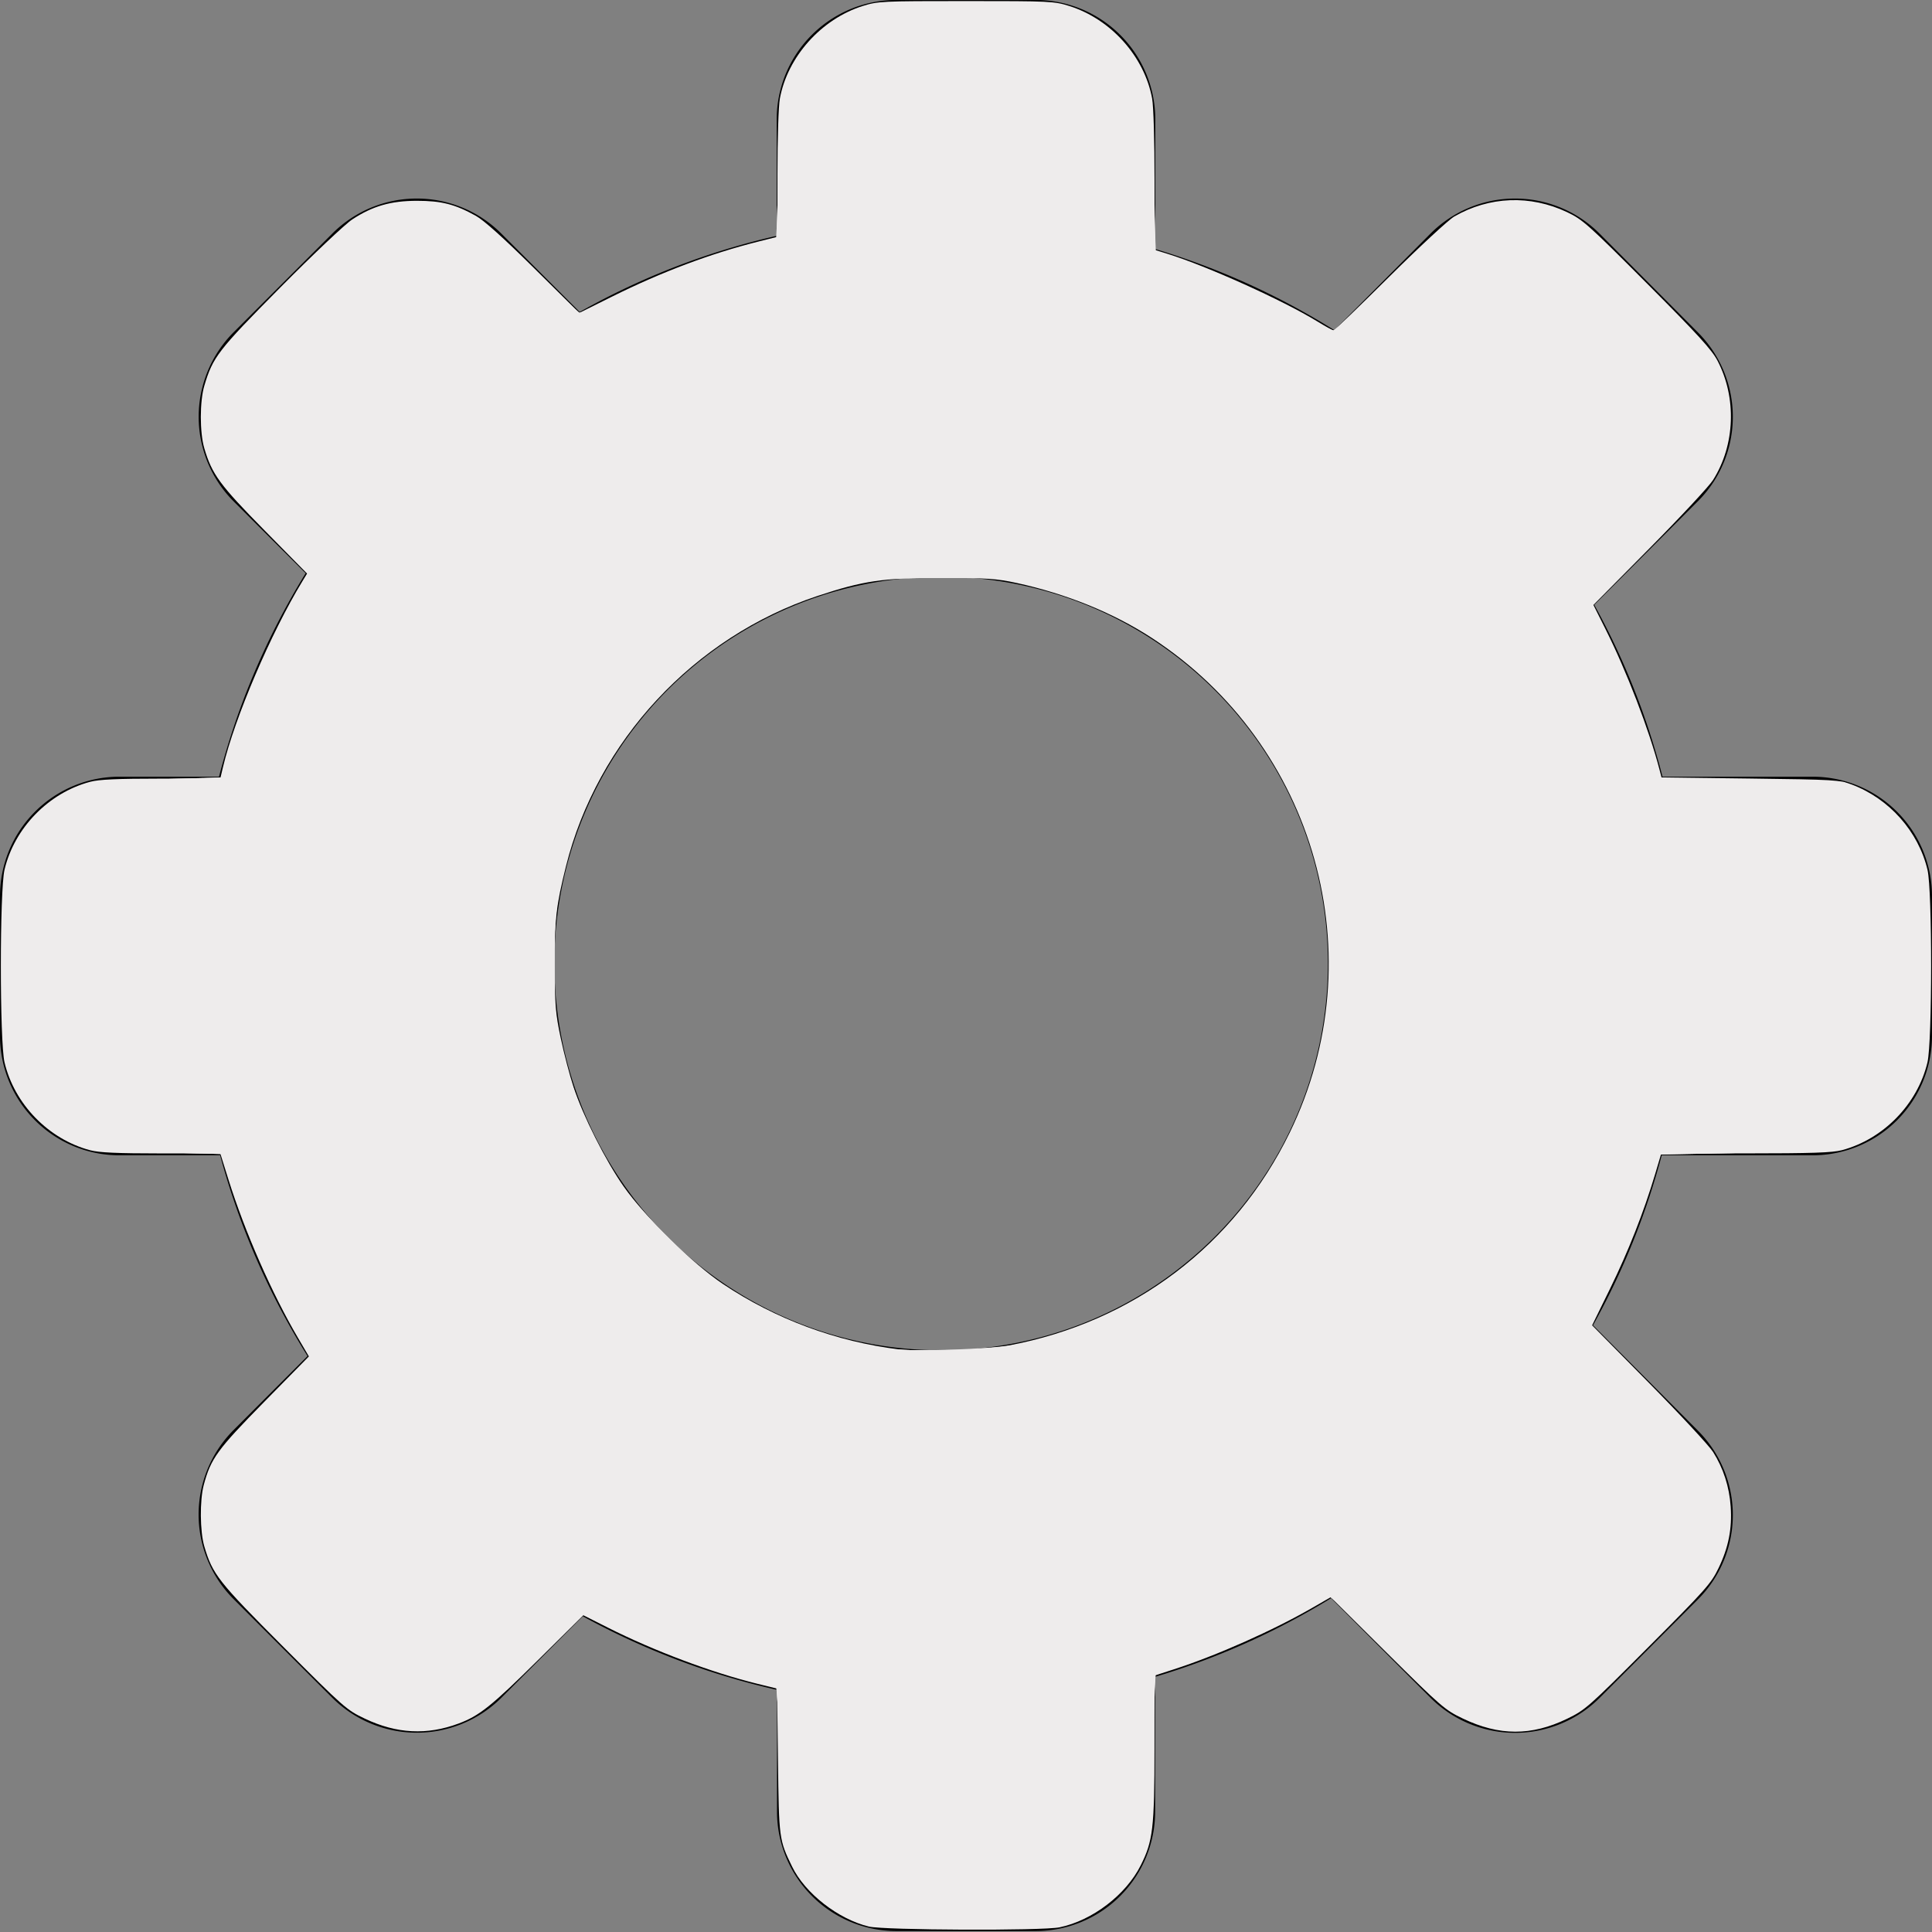 <?xml version="1.0" encoding="UTF-8" standalone="no"?>
<svg
   id="Layer_1"
   data-name="Layer 1"
   viewBox="0 0 122.88 122.88"
   version="1.1"
   sodipodi:docname="settings.svg"
   inkscape:version="1.2 (dc2aedaf03, 2022-05-15)"
   xmlns:inkscape="http://www.inkscape.org/namespaces/inkscape"
   xmlns:sodipodi="http://sodipodi.sourceforge.net/DTD/sodipodi-0.dtd"
   xmlns="http://www.w3.org/2000/svg"
   xmlns:svg="http://www.w3.org/2000/svg"
   xmlns:rdf="http://www.w3.org/1999/02/22-rdf-syntax-ns#"
   xmlns:cc="http://creativecommons.org/ns#"
   xmlns:dc="http://purl.org/dc/elements/1.1/">
  <rect x="0" y="0" width="122.88" height="122.88" fill="#808080" stroke="none"/>
  <sodipodi:namedview
     id="namedview63"
     pagecolor="#505050"
     bordercolor="#eeeeee"
     borderopacity="1"
     inkscape:showpageshadow="0"
     inkscape:pageopacity="0"
     inkscape:pagecheckerboard="0"
     inkscape:deskcolor="#505050"
     showgrid="false"
     inkscape:zoom="7.0882163"
     inkscape:cx="28.004224"
     inkscape:cy="61.510538"
     inkscape:window-width="1914"
     inkscape:window-height="1039"
     inkscape:window-x="1920"
     inkscape:window-y="35"
     inkscape:window-maximized="1"
     inkscape:current-layer="Layer_1" />
  <defs
     id="defs56">
    <style
       id="style54">.cls-1{fill-rule:evenodd;}</style>
  </defs>
  <title
     id="title58">gear</title>
  <path
     class="cls-1"
     d="M73.48,15.84A46.87,46.87,0,0,1,84.87,21L91,14.84a7.6,7.6,0,0,1,10.72,0L108,21.15a7.6,7.6,0,0,1,0,10.72l-6.6,6.6a46.6,46.6,0,0,1,4.34,10.93h9.52A7.6,7.6,0,0,1,122.88,57V65.9a7.6,7.6,0,0,1-7.58,7.58h-9.61a46.83,46.83,0,0,1-4.37,10.81L108,91a7.6,7.6,0,0,1,0,10.72L101.73,108A7.61,7.61,0,0,1,91,108l-6.34-6.35a47.22,47.22,0,0,1-11.19,5v8.59a7.6,7.6,0,0,1-7.58,7.58H57a7.6,7.6,0,0,1-7.58-7.58v-7.76a47.39,47.39,0,0,1-12.35-4.68L31.87,108a7.62,7.62,0,0,1-10.72,0l-6.31-6.31a7.61,7.61,0,0,1,0-10.72l4.72-4.72A47.38,47.38,0,0,1,14,73.48H7.58A7.6,7.6,0,0,1,0,65.9V57A7.6,7.6,0,0,1,7.58,49.4h6.35a47.2,47.2,0,0,1,5.51-12.94l-4.6-4.59a7.62,7.62,0,0,1,0-10.72l6.31-6.31a7.6,7.6,0,0,1,10.72,0l5,5A46.6,46.6,0,0,1,49.4,15V7.58A7.6,7.6,0,0,1,57,0H65.9a7.6,7.6,0,0,1,7.58,7.58v8.26ZM59.86,36.68a24.6,24.6,0,1,1-24.6,24.59,24.59,24.59,0,0,1,24.6-24.59Z"
     id="path60" />
  <path
     style="fill:#eeecec;stroke-width:0.141;fill-opacity:1"
     d="m 55.265,122.535 c -1.959,-0.474 -4.062,-2.117 -4.887,-3.817 -0.827,-1.702 -0.834,-1.761 -0.896,-6.717 l -0.057,-4.601 -1.256,-0.308 c -2.894,-0.71 -6.585,-2.097 -9.514,-3.575 l -1.552,-0.783 -2.893,2.86 c -2.953,2.918 -3.72,3.532 -5.032,4.023 -2.019,0.755 -3.945,0.657 -5.971,-0.306 -1.162,-0.552 -1.322,-0.692 -5.158,-4.539 -4.178,-4.189 -4.53,-4.637 -5.057,-6.429 -0.275,-0.936 -0.292,-2.92 -0.034,-3.889 0.451,-1.691 0.861,-2.255 3.845,-5.29 l 2.843,-2.892 -0.704,-1.199 c -1.648,-2.805 -3.374,-6.737 -4.412,-10.052 l -0.519,-1.658 -3.761,-0.002 c -2.808,-0.001 -3.953,-0.053 -4.518,-0.203 -2.647,-0.704 -4.818,-2.935 -5.445,-5.594 -0.31,-1.313 -0.31,-10.931 0,-12.245 0.627,-2.658 2.798,-4.889 5.445,-5.594 0.566,-0.151 1.71,-0.202 4.517,-0.203 l 3.76,-0.002 0.176,-0.741 c 0.742,-3.127 3.054,-8.537 5.048,-11.81 L 19.53,36.48 16.815,33.723 c -2.842,-2.886 -3.336,-3.56 -3.822,-5.216 -0.294,-1 -0.293,-2.976 0.002,-3.97 0.543,-1.831 0.868,-2.25 4.832,-6.251 2.111,-2.13 4.117,-4.027 4.577,-4.329 1.299,-0.853 2.454,-1.185 4.118,-1.185 1.56,9.9e-5 2.412,0.217 3.739,0.953 0.515,0.285 1.753,1.397 3.68,3.303 l 2.904,2.873 2.104,-1.046 c 3.138,-1.56 6.25,-2.73 9.289,-3.492 l 1.21,-0.303 v -3.978 c 0,-2.269 0.066,-4.337 0.154,-4.815 0.489,-2.66 2.636,-5.056 5.272,-5.886 0.956,-0.301 1.206,-0.313 6.566,-0.313 5.36,0 5.61,0.012 6.566,0.313 2.651,0.834 4.78,3.211 5.272,5.886 0.09,0.49 0.154,2.661 0.154,5.229 v 4.392 l 0.811,0.252 c 2.548,0.792 7.325,2.947 9.555,4.312 0.509,0.311 0.968,0.566 1.022,0.566 0.053,0 1.655,-1.546 3.56,-3.436 1.904,-1.89 3.753,-3.604 4.109,-3.808 2.236,-1.289 4.835,-1.39 7.184,-0.279 0.986,0.467 1.331,0.775 5.086,4.541 3.226,3.235 4.117,4.212 4.476,4.901 1.235,2.372 1.125,5.359 -0.281,7.592 -0.248,0.394 -2.062,2.344 -4.03,4.332 l -3.579,3.616 0.768,1.534 c 1.345,2.684 2.779,6.416 3.436,8.941 l 0.129,0.494 5.638,0.071 c 5.381,0.067 5.676,0.085 6.463,0.382 2.391,0.903 4.241,2.99 4.817,5.436 0.305,1.295 0.302,10.926 -0.004,12.226 -0.627,2.658 -2.798,4.889 -5.445,5.594 -0.593,0.158 -1.924,0.202 -6.121,0.203 l -5.364,0.002 -0.389,1.305 c -0.716,2.402 -1.712,4.935 -2.866,7.291 l -1.145,2.337 3.621,3.668 c 1.991,2.017 3.827,3.995 4.078,4.395 0.65,1.032 1.028,2.207 1.115,3.464 0.098,1.405 -0.139,2.599 -0.776,3.922 -0.469,0.975 -0.821,1.37 -4.469,5.026 -3.81,3.819 -4.005,3.99 -5.159,4.549 -2.273,1.1 -4.315,1.096 -6.631,-0.014 -1.143,-0.547 -1.368,-0.742 -4.802,-4.146 l -3.602,-3.571 -1.124,0.648 c -2.529,1.46 -6.114,3.055 -8.848,3.938 l -1.234,0.399 -0.003,4.591 c -0.003,5.131 -0.096,5.924 -0.878,7.483 -0.94,1.873 -3.079,3.506 -5.158,3.937 -1.098,0.227 -11.155,0.186 -12.129,-0.049 z M 64.157,85.575 C 72.099,84.086 78.559,79.189 82.038,72.021 87.463,60.843 83.701,47.38 73.25,40.568 70.817,38.982 67.831,37.769 64.668,37.08 c -1.283,-0.279 -1.876,-0.319 -4.78,-0.324 -3.719,-0.006 -4.972,0.177 -7.9,1.151 -7.849,2.612 -14.007,9.231 -15.989,17.185 -0.632,2.538 -0.729,3.392 -0.719,6.347 0.009,2.488 0.054,3.03 0.383,4.585 0.205,0.97 0.57,2.367 0.811,3.104 0.599,1.833 2.062,4.733 3.202,6.349 1.37,1.942 4.382,4.899 6.298,6.183 3.339,2.238 7.226,3.68 11.234,4.168 1.138,0.139 5.757,-0.03 6.95,-0.254 z"
     id="path415" />
  <path
     style="fill:#eeecec;fill-opacity:1;stroke-width:0.141"
     d="m 55.127,122.38 c -2.703,-0.728 -5.024,-3.252 -5.403,-5.876 -0.071,-0.489 -0.136,-2.223 -0.145,-3.852 -0.009,-1.629 -0.058,-3.499 -0.109,-4.153 l -0.092,-1.191 -1.199,-0.302 c -2.726,-0.686 -5.476,-1.702 -8.859,-3.274 l -2.299,-1.068 -2.639,2.603 c -2.942,2.902 -3.577,3.446 -4.647,3.983 -2.138,1.073 -4.426,1.015 -6.739,-0.17 -0.85,-0.435 -1.491,-1.009 -4.599,-4.11 -1.986,-1.982 -3.906,-4.007 -4.266,-4.5 -0.898,-1.228 -1.222,-2.335 -1.222,-4.176 0,-2.69 0.473,-3.511 4.214,-7.31 l 2.624,-2.665 -0.534,-0.941 C 17.426,82.228 15.527,77.928 14.585,74.897 L 14.12,73.399 10.171,73.297 C 5.687,73.18 5.098,73.071 3.618,72.083 1.981,70.99 0.739,69.199 0.346,67.365 c -0.255,-1.189 -0.255,-10.662 0,-11.851 C 0.74,53.673 2.043,51.806 3.662,50.758 5.114,49.819 5.833,49.687 10.211,49.56 l 3.863,-0.112 0.463,-1.552 c 1.036,-3.474 2.504,-6.857 4.662,-10.743 L 19.602,36.427 17.062,33.829 c -1.397,-1.429 -2.771,-2.946 -3.054,-3.373 -0.801,-1.207 -1.1,-2.271 -1.1,-3.914 0,-1.676 0.31,-2.823 1.074,-3.97 0.284,-0.427 2.238,-2.494 4.342,-4.594 3.405,-3.399 3.937,-3.874 4.846,-4.328 1.319,-0.659 2.346,-0.866 3.846,-0.776 1.339,0.081 2.411,0.428 3.455,1.12 0.371,0.246 1.952,1.697 3.514,3.226 l 2.839,2.779 0.986,-0.5 c 3.323,-1.684 6.831,-3.072 9.849,-3.895 l 1.718,-0.469 0.154,-4.57 C 49.704,5.44 49.744,5.23 50.879,3.531 51.941,1.941 53.898,0.605 55.64,0.282 c 0.989,-0.183 10.612,-0.183 11.601,0 2.816,0.522 5.503,3.28 5.92,6.075 0.074,0.5 0.182,2.868 0.239,5.263 l 0.103,4.354 1.481,0.529 c 2.787,0.994 5.846,2.375 8.127,3.668 0.826,0.468 1.589,0.851 1.695,0.851 0.106,0 1.733,-1.5 3.615,-3.332 1.882,-1.833 3.676,-3.506 3.986,-3.718 0.922,-0.63 2.14,-1.016 3.456,-1.095 1.496,-0.09 2.523,0.116 3.846,0.771 0.912,0.452 1.414,0.899 4.698,4.187 2.022,2.024 3.949,4.044 4.281,4.488 1.495,1.996 1.715,5.204 0.518,7.565 -0.376,0.742 -2.888,3.5 -5.976,6.563 l -1.972,1.956 0.891,1.874 c 1.339,2.819 2.769,6.556 3.305,8.639 l 0.154,0.6 2.499,0.012 c 1.374,0.007 3.997,0.056 5.828,0.109 l 3.329,0.097 1.114,0.549 c 1.395,0.687 2.786,2.024 3.427,3.294 0.859,1.701 0.905,2.102 0.907,7.789 8.5e-4,3.657 -0.051,5.395 -0.18,5.996 -0.541,2.531 -2.66,4.86 -5.068,5.568 -0.819,0.241 -1.608,0.289 -6.402,0.386 l -5.468,0.112 -0.834,2.469 c -0.768,2.275 -1.328,3.623 -2.976,7.169 l -0.611,1.315 2.821,2.847 c 4.872,4.917 5.296,5.45 5.764,7.248 0.275,1.058 0.268,2.898 -0.015,3.862 -0.516,1.757 -0.905,2.251 -4.994,6.348 -3.379,3.386 -4.01,3.955 -4.882,4.405 -2.442,1.26 -4.432,1.263 -6.969,0.01 -0.946,-0.467 -1.426,-0.887 -4.597,-4.024 -1.948,-1.926 -3.616,-3.503 -3.708,-3.503 -0.092,0 -0.41,0.154 -0.708,0.341 -0.803,0.507 -4.346,2.263 -5.764,2.856 -0.681,0.285 -1.999,0.786 -2.93,1.113 l -1.693,0.595 -0.089,1.392 c -0.049,0.766 -0.098,2.884 -0.108,4.707 -0.021,3.598 -0.163,4.688 -0.765,5.873 -0.879,1.73 -2.723,3.29 -4.561,3.857 -0.866,0.268 -1.285,0.285 -6.519,0.277 -4.353,-0.007 -5.757,-0.053 -6.334,-0.209 z M 64.806,85.5 C 78.302,82.734 86.899,69.518 83.989,56.008 82.82,50.577 79.766,45.582 75.508,42.138 72.545,39.741 69.63,38.298 65.531,37.199 l -1.622,-0.435 -3.88,-0.006 c -4.252,-0.007 -4.916,0.075 -7.611,0.938 -4.117,1.319 -7.419,3.392 -10.459,6.567 -3.172,3.312 -5.16,7.054 -6.286,11.833 -0.378,1.603 -0.395,1.832 -0.395,5.203 7.06e-4,3.372 0.018,3.598 0.393,5.149 0.79,3.27 2.006,6.124 3.726,8.747 1.064,1.623 4.875,5.432 6.525,6.523 3.022,1.998 6.185,3.27 9.93,3.995 1.581,0.306 7.054,0.175 8.953,-0.214 z"
     id="path1455" />
  <path
     style="fill:#eeecec;fill-opacity:1;stroke-width:0.141"
     d="m 55.283,122.451 c -1.266,-0.251 -3.266,-1.582 -4.173,-2.78 -0.722,-0.952 -1.235,-2.128 -1.387,-3.177 -0.07,-0.484 -0.135,-2.182 -0.145,-3.773 -0.01,-1.591 -0.059,-3.458 -0.109,-4.149 l -0.091,-1.257 -1.481,-0.389 c -2.91,-0.763 -5.762,-1.836 -9.063,-3.408 l -1.798,-0.856 -2.858,2.808 c -3.066,3.012 -3.912,3.671 -5.334,4.15 -1.944,0.655 -3.882,0.48 -5.831,-0.526 -0.866,-0.447 -1.497,-1.011 -4.614,-4.124 -1.986,-1.983 -3.905,-4.009 -4.266,-4.501 -0.893,-1.219 -1.223,-2.336 -1.223,-4.142 0,-2.718 0.476,-3.549 4.2,-7.332 l 2.639,-2.681 -0.463,-0.799 C 17.613,82.631 15.562,78 14.581,74.898 l -0.473,-1.497 -3.943,-0.104 C 6.903,73.212 6.074,73.148 5.359,72.927 2.958,72.186 0.876,69.876 0.344,67.365 c -0.251,-1.185 -0.251,-10.665 0,-11.851 C 0.883,52.969 2.991,50.658 5.426,49.943 6.18,49.722 7.052,49.652 10.208,49.56 l 3.859,-0.112 0.472,-1.627 c 0.824,-2.841 2.821,-7.446 4.536,-10.459 l 0.535,-0.94 -2.409,-2.446 c -3.789,-3.847 -4.292,-4.721 -4.292,-7.454 0,-1.656 0.314,-2.809 1.075,-3.95 0.285,-0.427 2.238,-2.495 4.342,-4.595 3.412,-3.407 3.935,-3.874 4.845,-4.328 1.32,-0.658 2.348,-0.864 3.846,-0.774 1.344,0.081 2.411,0.428 3.469,1.129 0.378,0.251 1.935,1.678 3.458,3.172 1.524,1.494 2.843,2.716 2.932,2.716 0.089,0 0.793,-0.317 1.564,-0.704 3.107,-1.559 6.404,-2.83 9.498,-3.661 l 1.439,-0.387 0.154,-4.573 c 0.171,-5.101 0.207,-5.29 1.309,-6.995 1.015,-1.571 3.051,-2.967 4.799,-3.291 0.989,-0.183 10.612,-0.183 11.601,0 1.748,0.324 3.784,1.72 4.799,3.291 1.121,1.735 1.14,1.84 1.31,7.412 l 0.152,4.989 1.481,0.529 c 2.854,1.019 5.322,2.125 7.91,3.545 0.975,0.535 1.839,0.973 1.921,0.973 0.081,0 1.696,-1.499 3.588,-3.331 1.892,-1.832 3.694,-3.505 4.005,-3.718 0.919,-0.631 2.138,-1.017 3.456,-1.097 1.496,-0.09 2.523,0.116 3.846,0.771 0.912,0.452 1.414,0.899 4.698,4.187 2.022,2.024 3.949,4.044 4.281,4.488 1.495,1.996 1.715,5.204 0.518,7.565 -0.376,0.742 -2.888,3.5 -5.976,6.563 l -1.972,1.956 0.891,1.874 c 1.132,2.382 2.287,5.299 2.973,7.511 l 0.537,1.728 2.544,0.012 c 1.399,0.007 4.011,0.056 5.804,0.11 l 3.26,0.098 1.113,0.547 c 2.072,1.017 3.689,3.053 4.152,5.23 0.253,1.187 0.253,10.664 -1.1e-4,11.851 -0.543,2.546 -2.65,4.857 -5.079,5.572 -0.805,0.237 -1.623,0.286 -6.393,0.383 l -5.47,0.112 -0.755,2.257 c -0.891,2.663 -1.169,3.349 -2.585,6.378 l -1.069,2.287 3.601,3.668 c 3.728,3.797 4.266,4.447 4.785,5.781 0.429,1.103 0.525,3.329 0.194,4.476 -0.524,1.814 -0.891,2.284 -5.01,6.411 -3.379,3.386 -4.01,3.955 -4.882,4.405 -2.443,1.26 -4.604,1.256 -7.041,-0.015 -0.829,-0.432 -1.558,-1.077 -4.532,-4.009 -1.95,-1.922 -3.6,-3.493 -3.668,-3.492 -0.068,9.9e-4 -0.409,0.168 -0.758,0.37 -2.294,1.332 -5.844,2.943 -8.676,3.938 l -1.693,0.595 -0.089,1.956 c -0.049,1.076 -0.097,3.194 -0.108,4.707 -0.013,1.779 -0.091,3.089 -0.222,3.706 -0.539,2.544 -2.647,4.746 -5.285,5.521 -0.649,0.191 -1.62,0.223 -6.349,0.21 -3.07,-0.008 -5.845,-0.068 -6.167,-0.131 z M 62.71,85.778 C 66.335,85.477 70.364,84.001 73.714,81.747 81.207,76.706 85.41,67.672 84.426,58.719 83.797,52.991 81.316,47.779 77.322,43.798 74.046,40.533 70.448,38.519 65.531,37.198 l -1.622,-0.436 -3.88,-0.004 c -4.367,-0.005 -5,0.079 -7.936,1.055 -3.967,1.319 -7.187,3.37 -10.149,6.466 -1.781,1.861 -3.034,3.659 -4.195,6.016 -1.741,3.534 -2.379,6.07 -2.505,9.946 -0.098,3.018 0.054,4.658 0.657,7.062 0.66,2.633 1.946,5.532 3.492,7.87 0.9,1.361 3.683,4.298 5.326,5.622 2.937,2.367 6.975,4.148 11.126,4.907 1.219,0.223 4.639,0.261 6.864,0.076 z"
     id="path1457" />
</svg>
